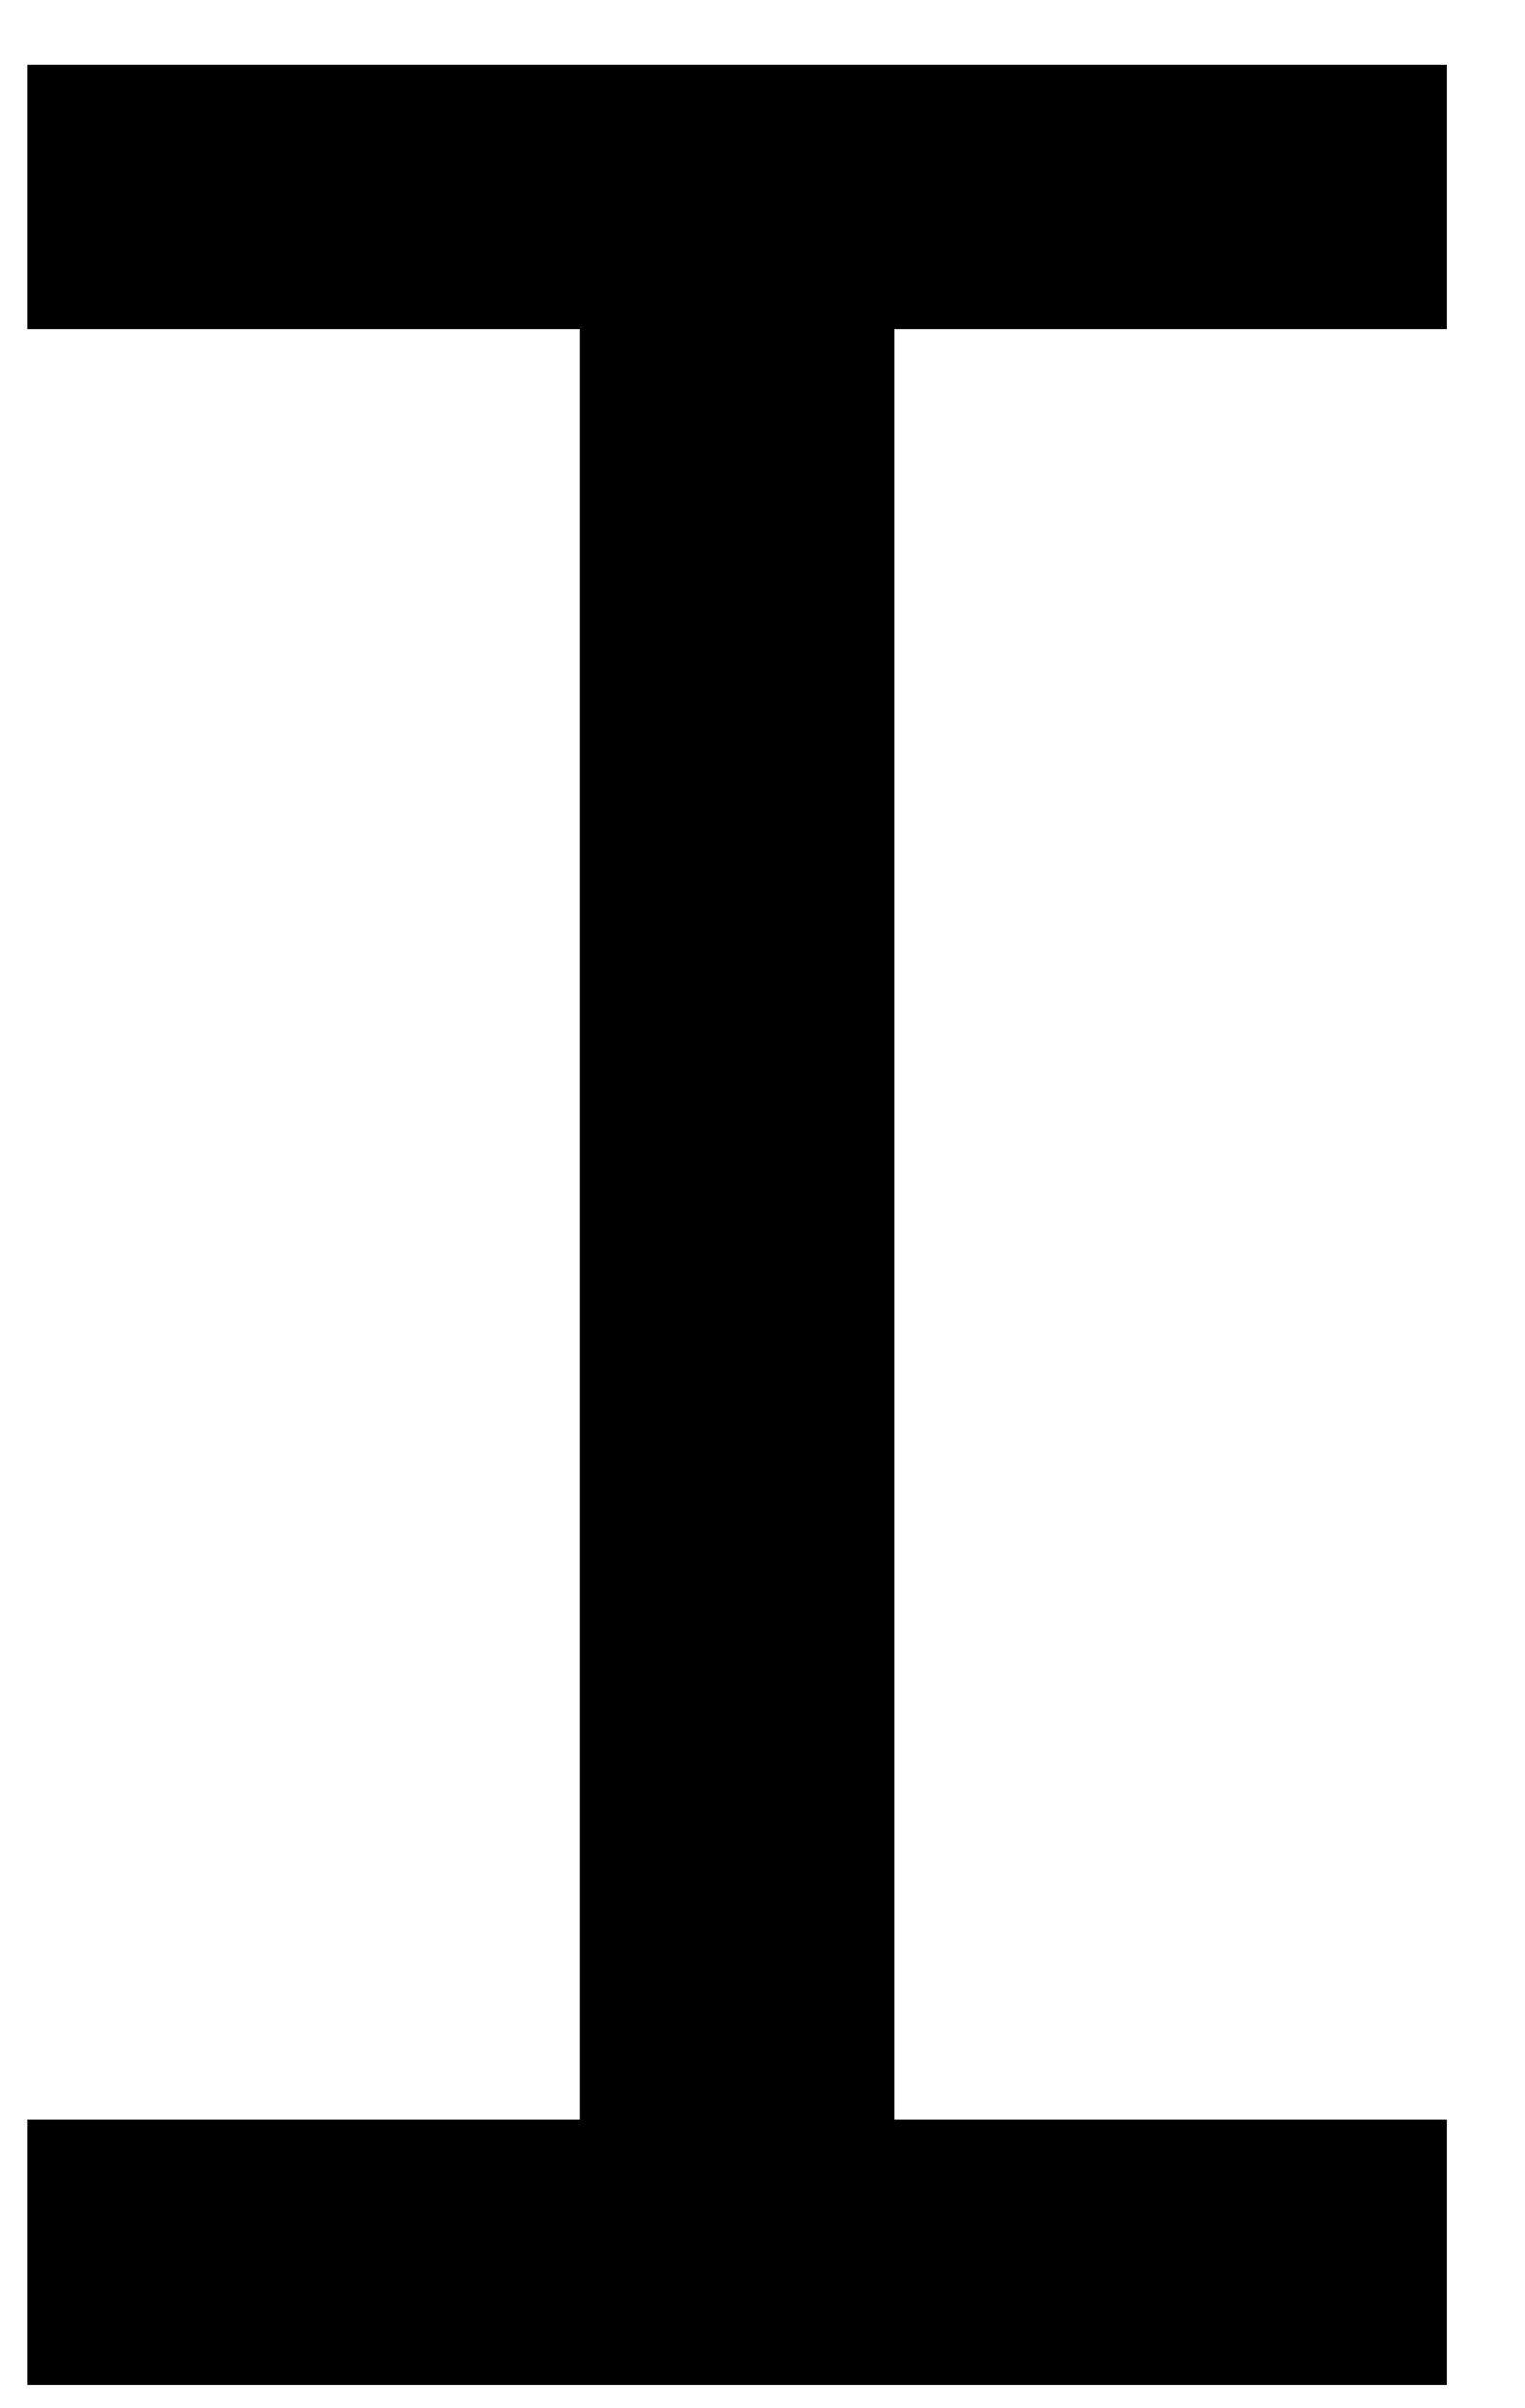 <svg width="19" height="30" viewBox="0 0 19 30" fill="none" xmlns="http://www.w3.org/2000/svg">
<path d="M18.026 26.405H11.143V4.105H18.026V0.802H0.34V4.105H7.223V26.405H0.34V29.709H18.026V26.405Z" fill="black"/>
</svg>
